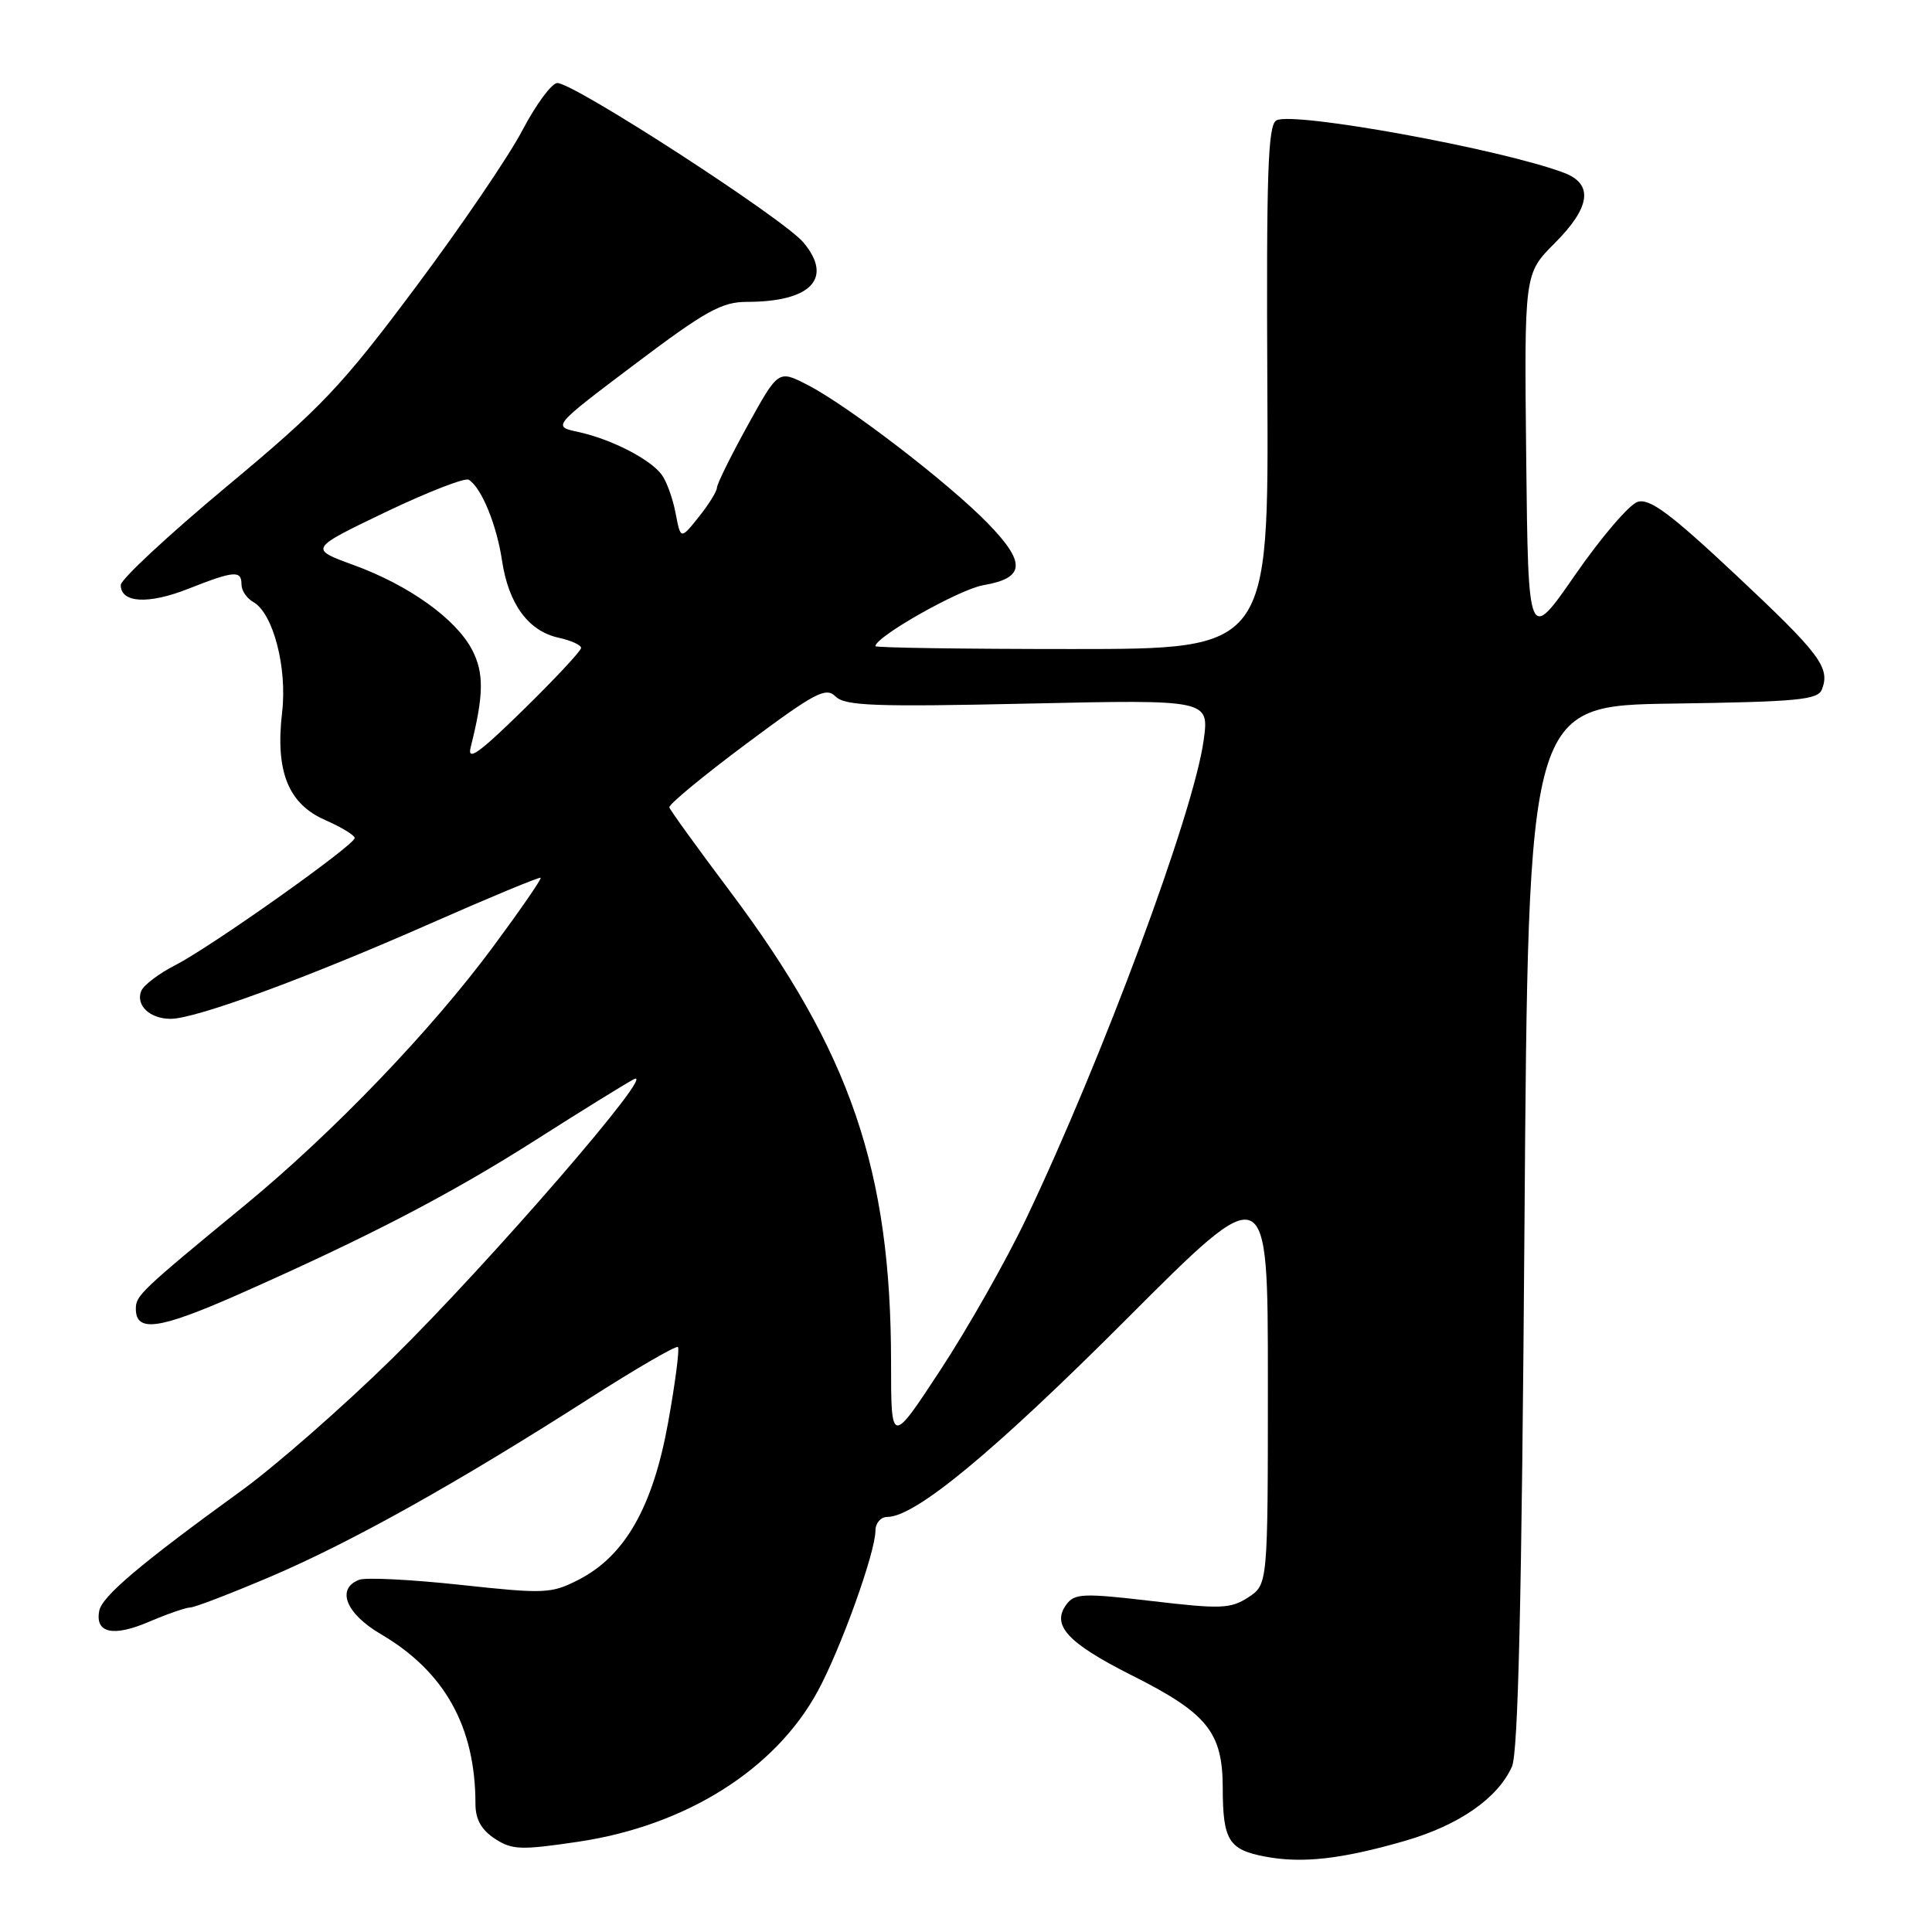 <?xml version="1.0" encoding="UTF-8" standalone="no"?>
<!DOCTYPE svg PUBLIC "-//W3C//DTD SVG 1.1//EN" "http://www.w3.org/Graphics/SVG/1.1/DTD/svg11.dtd" >
<svg xmlns="http://www.w3.org/2000/svg" xmlns:xlink="http://www.w3.org/1999/xlink" version="1.1" viewBox="0 0 256 256">
 <g >
 <path fill="currentColor"
d=" M 186.18 243.92 C 193.32 241.85 198.45 238.29 200.34 234.09 C 201.17 232.24 201.64 211.85 202.00 162.50 C 202.50 93.50 202.50 93.50 221.65 93.23 C 238.22 92.99 240.89 92.74 241.42 91.34 C 242.53 88.45 241.18 86.66 230.01 76.18 C 221.32 68.03 218.58 66.00 216.99 66.50 C 215.88 66.86 212.17 71.19 208.74 76.14 C 202.50 85.15 202.50 85.15 202.23 60.71 C 201.97 36.27 201.97 36.27 205.98 32.25 C 210.75 27.49 211.18 24.40 207.27 22.91 C 199.04 19.78 171.33 14.73 169.13 15.95 C 168.00 16.58 167.79 22.90 167.93 51.36 C 168.11 86.00 168.11 86.00 142.06 86.00 C 127.73 86.00 116.00 85.83 116.00 85.62 C 116.00 84.37 127.13 78.08 130.30 77.54 C 135.84 76.59 135.98 74.58 130.89 69.34 C 125.63 63.94 112.28 53.70 106.96 50.98 C 103.13 49.02 103.13 49.02 99.06 56.39 C 96.83 60.43 95.00 64.14 95.00 64.62 C 94.99 65.11 93.91 66.85 92.59 68.50 C 90.19 71.50 90.19 71.50 89.52 68.00 C 89.16 66.08 88.33 63.78 87.68 62.90 C 86.15 60.83 80.97 58.18 76.63 57.24 C 73.19 56.50 73.19 56.50 84.13 48.25 C 93.48 41.20 95.64 40.00 98.97 40.00 C 107.48 40.00 110.45 36.87 106.45 32.12 C 103.78 28.94 76.08 11.00 73.85 11.00 C 73.11 11.01 71.03 13.82 69.23 17.25 C 67.43 20.69 61.04 30.08 55.02 38.13 C 45.27 51.18 42.57 54.03 30.04 64.46 C 22.32 70.90 16.00 76.77 16.00 77.52 C 16.00 79.90 19.64 80.11 24.92 78.03 C 31.05 75.61 32.00 75.54 32.00 77.45 C 32.00 78.25 32.70 79.29 33.56 79.77 C 36.19 81.24 38.08 88.47 37.38 94.40 C 36.47 102.20 38.18 106.49 43.06 108.65 C 45.23 109.60 47.00 110.68 47.00 111.04 C 47.00 111.98 27.99 125.45 23.24 127.88 C 21.05 129.00 19.00 130.55 18.70 131.34 C 17.98 133.23 19.87 135.00 22.62 135.00 C 25.92 135.00 40.64 129.60 56.94 122.41 C 64.88 118.91 71.50 116.16 71.64 116.31 C 71.79 116.45 68.97 120.54 65.38 125.39 C 57.18 136.49 44.15 150.06 32.50 159.65 C 18.59 171.10 18.00 171.66 18.00 173.42 C 18.00 176.61 21.10 176.16 31.75 171.45 C 48.89 163.86 59.74 158.22 71.07 151.00 C 76.89 147.29 82.68 143.71 83.94 143.03 C 87.57 141.09 64.89 167.31 51.94 180.04 C 45.48 186.38 36.49 194.26 31.96 197.54 C 18.55 207.26 13.53 211.51 13.15 213.44 C 12.58 216.40 14.99 216.93 19.73 214.90 C 22.17 213.86 24.64 213.00 25.21 213.00 C 25.79 213.00 30.59 211.15 35.88 208.90 C 46.55 204.35 60.62 196.48 77.95 185.39 C 84.25 181.36 89.59 178.26 89.83 178.49 C 90.06 178.73 89.48 183.23 88.53 188.49 C 86.51 199.68 82.81 206.18 76.67 209.32 C 73.04 211.18 72.19 211.21 61.00 210.00 C 54.50 209.30 48.46 208.99 47.59 209.33 C 44.51 210.51 45.83 213.82 50.46 216.53 C 58.92 221.49 63.00 228.80 63.00 239.03 C 63.00 241.06 63.78 242.46 65.56 243.63 C 67.85 245.13 69.00 245.17 76.62 244.04 C 90.87 241.92 102.69 234.50 108.34 224.12 C 111.39 218.52 116.00 205.70 116.00 202.82 C 116.00 201.82 116.71 201.00 117.58 201.00 C 121.28 201.00 131.68 192.39 149.25 174.81 C 168.00 156.03 168.00 156.03 168.00 182.99 C 168.00 209.95 168.00 209.95 165.41 211.65 C 163.08 213.17 161.79 213.23 152.66 212.15 C 143.50 211.08 142.38 211.13 141.29 212.62 C 139.29 215.35 141.47 217.71 149.93 221.97 C 159.97 227.01 162.00 229.51 162.02 236.88 C 162.03 243.86 162.80 245.09 167.65 246.01 C 172.55 246.94 177.77 246.35 186.18 243.92 Z  M 118.07 180.50 C 118.06 155.08 112.69 139.37 96.71 118.08 C 92.41 112.35 88.80 107.36 88.69 106.98 C 88.59 106.60 93.17 102.82 98.88 98.56 C 108.00 91.76 109.43 91.00 110.72 92.29 C 111.96 93.53 115.93 93.68 136.21 93.23 C 160.23 92.70 160.23 92.70 159.49 98.10 C 158.17 107.70 146.09 140.25 135.96 161.50 C 133.34 167.00 128.24 176.00 124.63 181.50 C 118.07 191.50 118.07 191.50 118.07 180.50 Z  M 62.37 99.00 C 64.11 92.10 64.15 89.19 62.57 86.13 C 60.44 82.02 54.19 77.54 46.83 74.86 C 40.96 72.72 40.96 72.72 51.08 67.86 C 56.65 65.20 61.62 63.26 62.11 63.57 C 63.79 64.60 65.80 69.50 66.52 74.27 C 67.38 80.04 70.01 83.62 74.01 84.50 C 75.66 84.86 77.00 85.47 77.00 85.85 C 77.00 86.24 73.57 89.91 69.37 94.03 C 63.44 99.84 61.88 100.94 62.37 99.00 Z "/>
</g>
</svg>